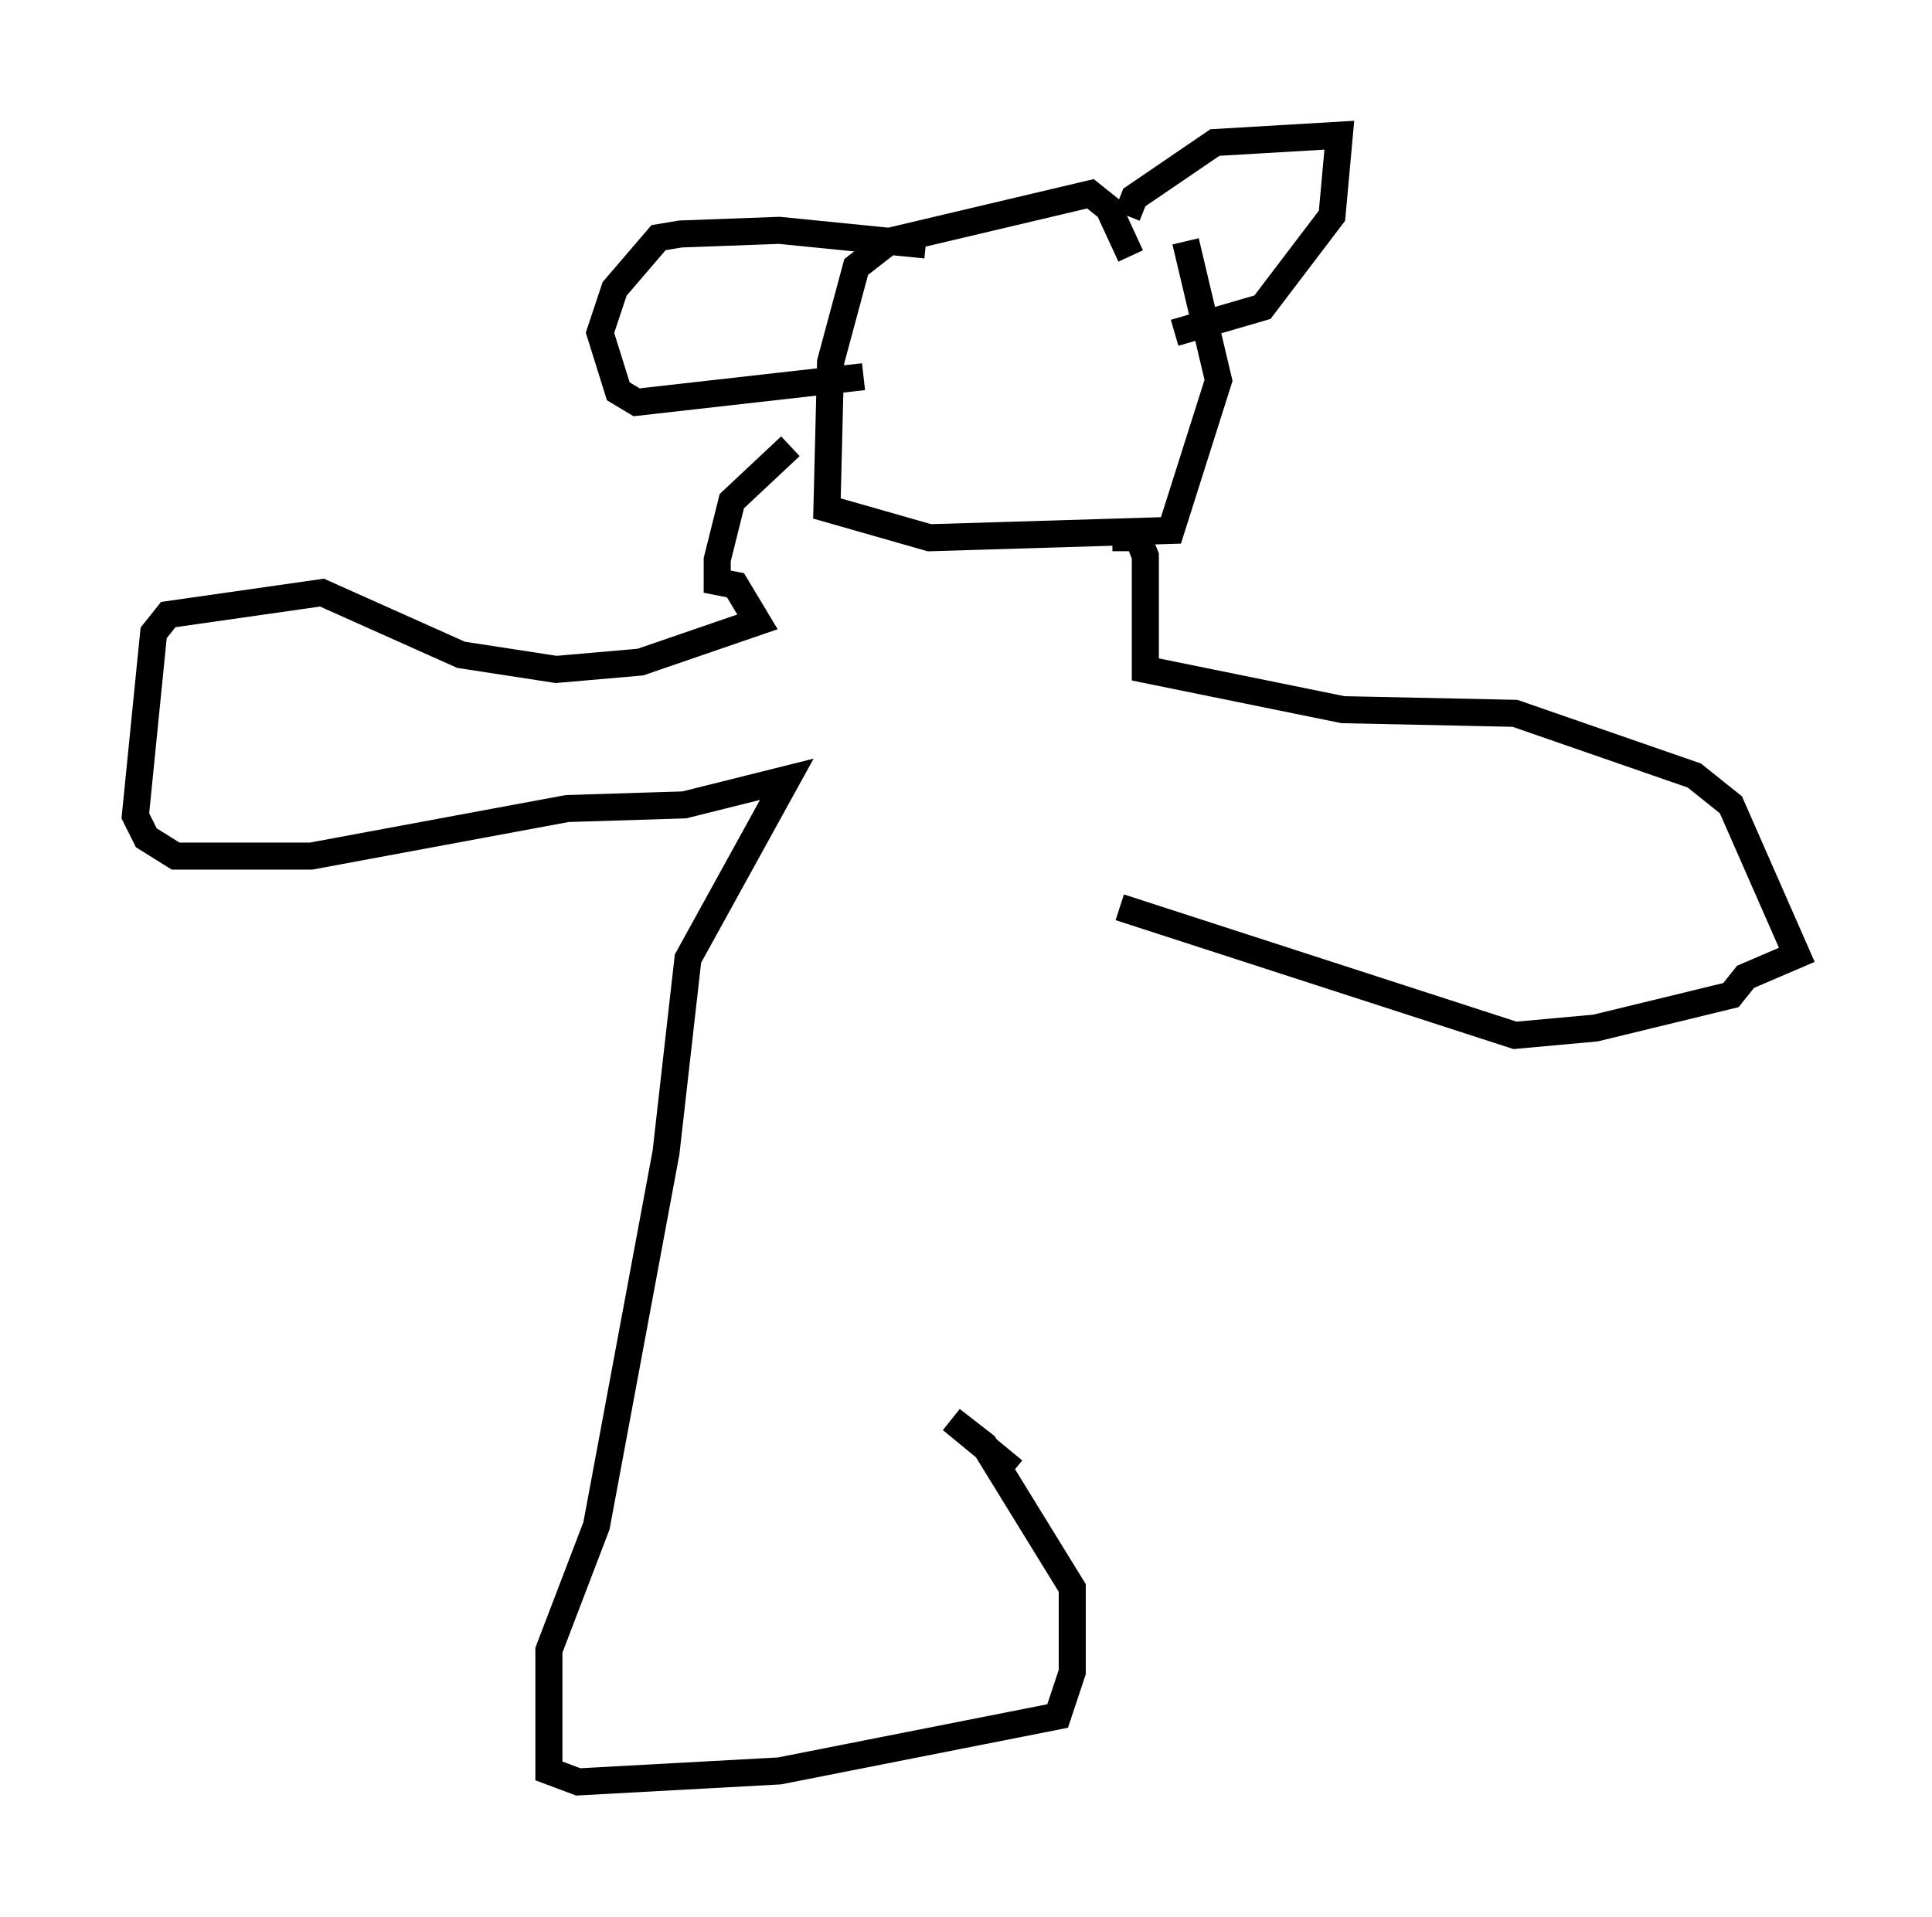 <?xml version="1.0" encoding="utf-8" ?>
<svg baseProfile="full" height="70.892" version="1.1" width="71.434" xmlns="http://www.w3.org/2000/svg" xmlns:ev="http://www.w3.org/2001/xml-events" xmlns:xlink="http://www.w3.org/1999/xlink"><defs /><rect fill="white" height="70.892" width="71.434" x="0" y="0" /><path d="M44.512, 9.601 m-2.706, -0.135 l-0.812, -1.759 -0.677, -0.541 l-7.442, 1.759 -1.218, 0.947 l-0.947, 3.518 -0.135, 5.413 l3.789, 1.083 8.931, -0.271 l1.759, -5.548 -1.218, -5.142 m-2.165, -0.947 l0.271, -0.677 2.977, -2.03 l4.601, -0.271 -0.271, 2.977 l-2.571, 3.383 -3.248, 0.947 m-9.202, -3.248 l-5.413, -0.541 -3.654, 0.135 l-0.812, 0.135 -1.624, 1.894 l-0.541, 1.624 0.677, 2.165 l0.677, 0.406 8.39, -0.947 m9.202, 5.954 l0.947, 0.0 0.271, 0.677 l0.0, 4.195 7.307, 1.488 l6.36, 0.135 6.631, 2.3 l1.353, 1.083 2.436, 5.548 l-1.894, 0.812 -0.541, 0.677 l-5.007, 1.218 -2.977, 0.271 l-14.614, -4.736 m-12.178, -17.05 l-2.165, 2.03 -0.541, 2.165 l0.0, 0.812 0.677, 0.135 l0.812, 1.353 -4.33, 1.488 l-3.112, 0.271 -3.518, -0.541 l-5.142, -2.3 -5.683, 0.812 l-0.541, 0.677 -0.677, 6.766 l0.406, 0.812 1.083, 0.677 l5.007, 0.0 9.472, -1.759 l4.33, -0.135 3.789, -0.947 l-3.654, 6.631 -0.812, 7.172 l-2.571, 13.802 -1.759, 4.601 l0.0, 4.465 1.083, 0.406 l7.442, -0.406 10.284, -2.03 l0.541, -1.624 0.0, -3.112 l-3.248, -5.277 -1.218, -0.947 l2.3, 1.894 " fill="none" stroke="black" stroke-width="1" /></svg>